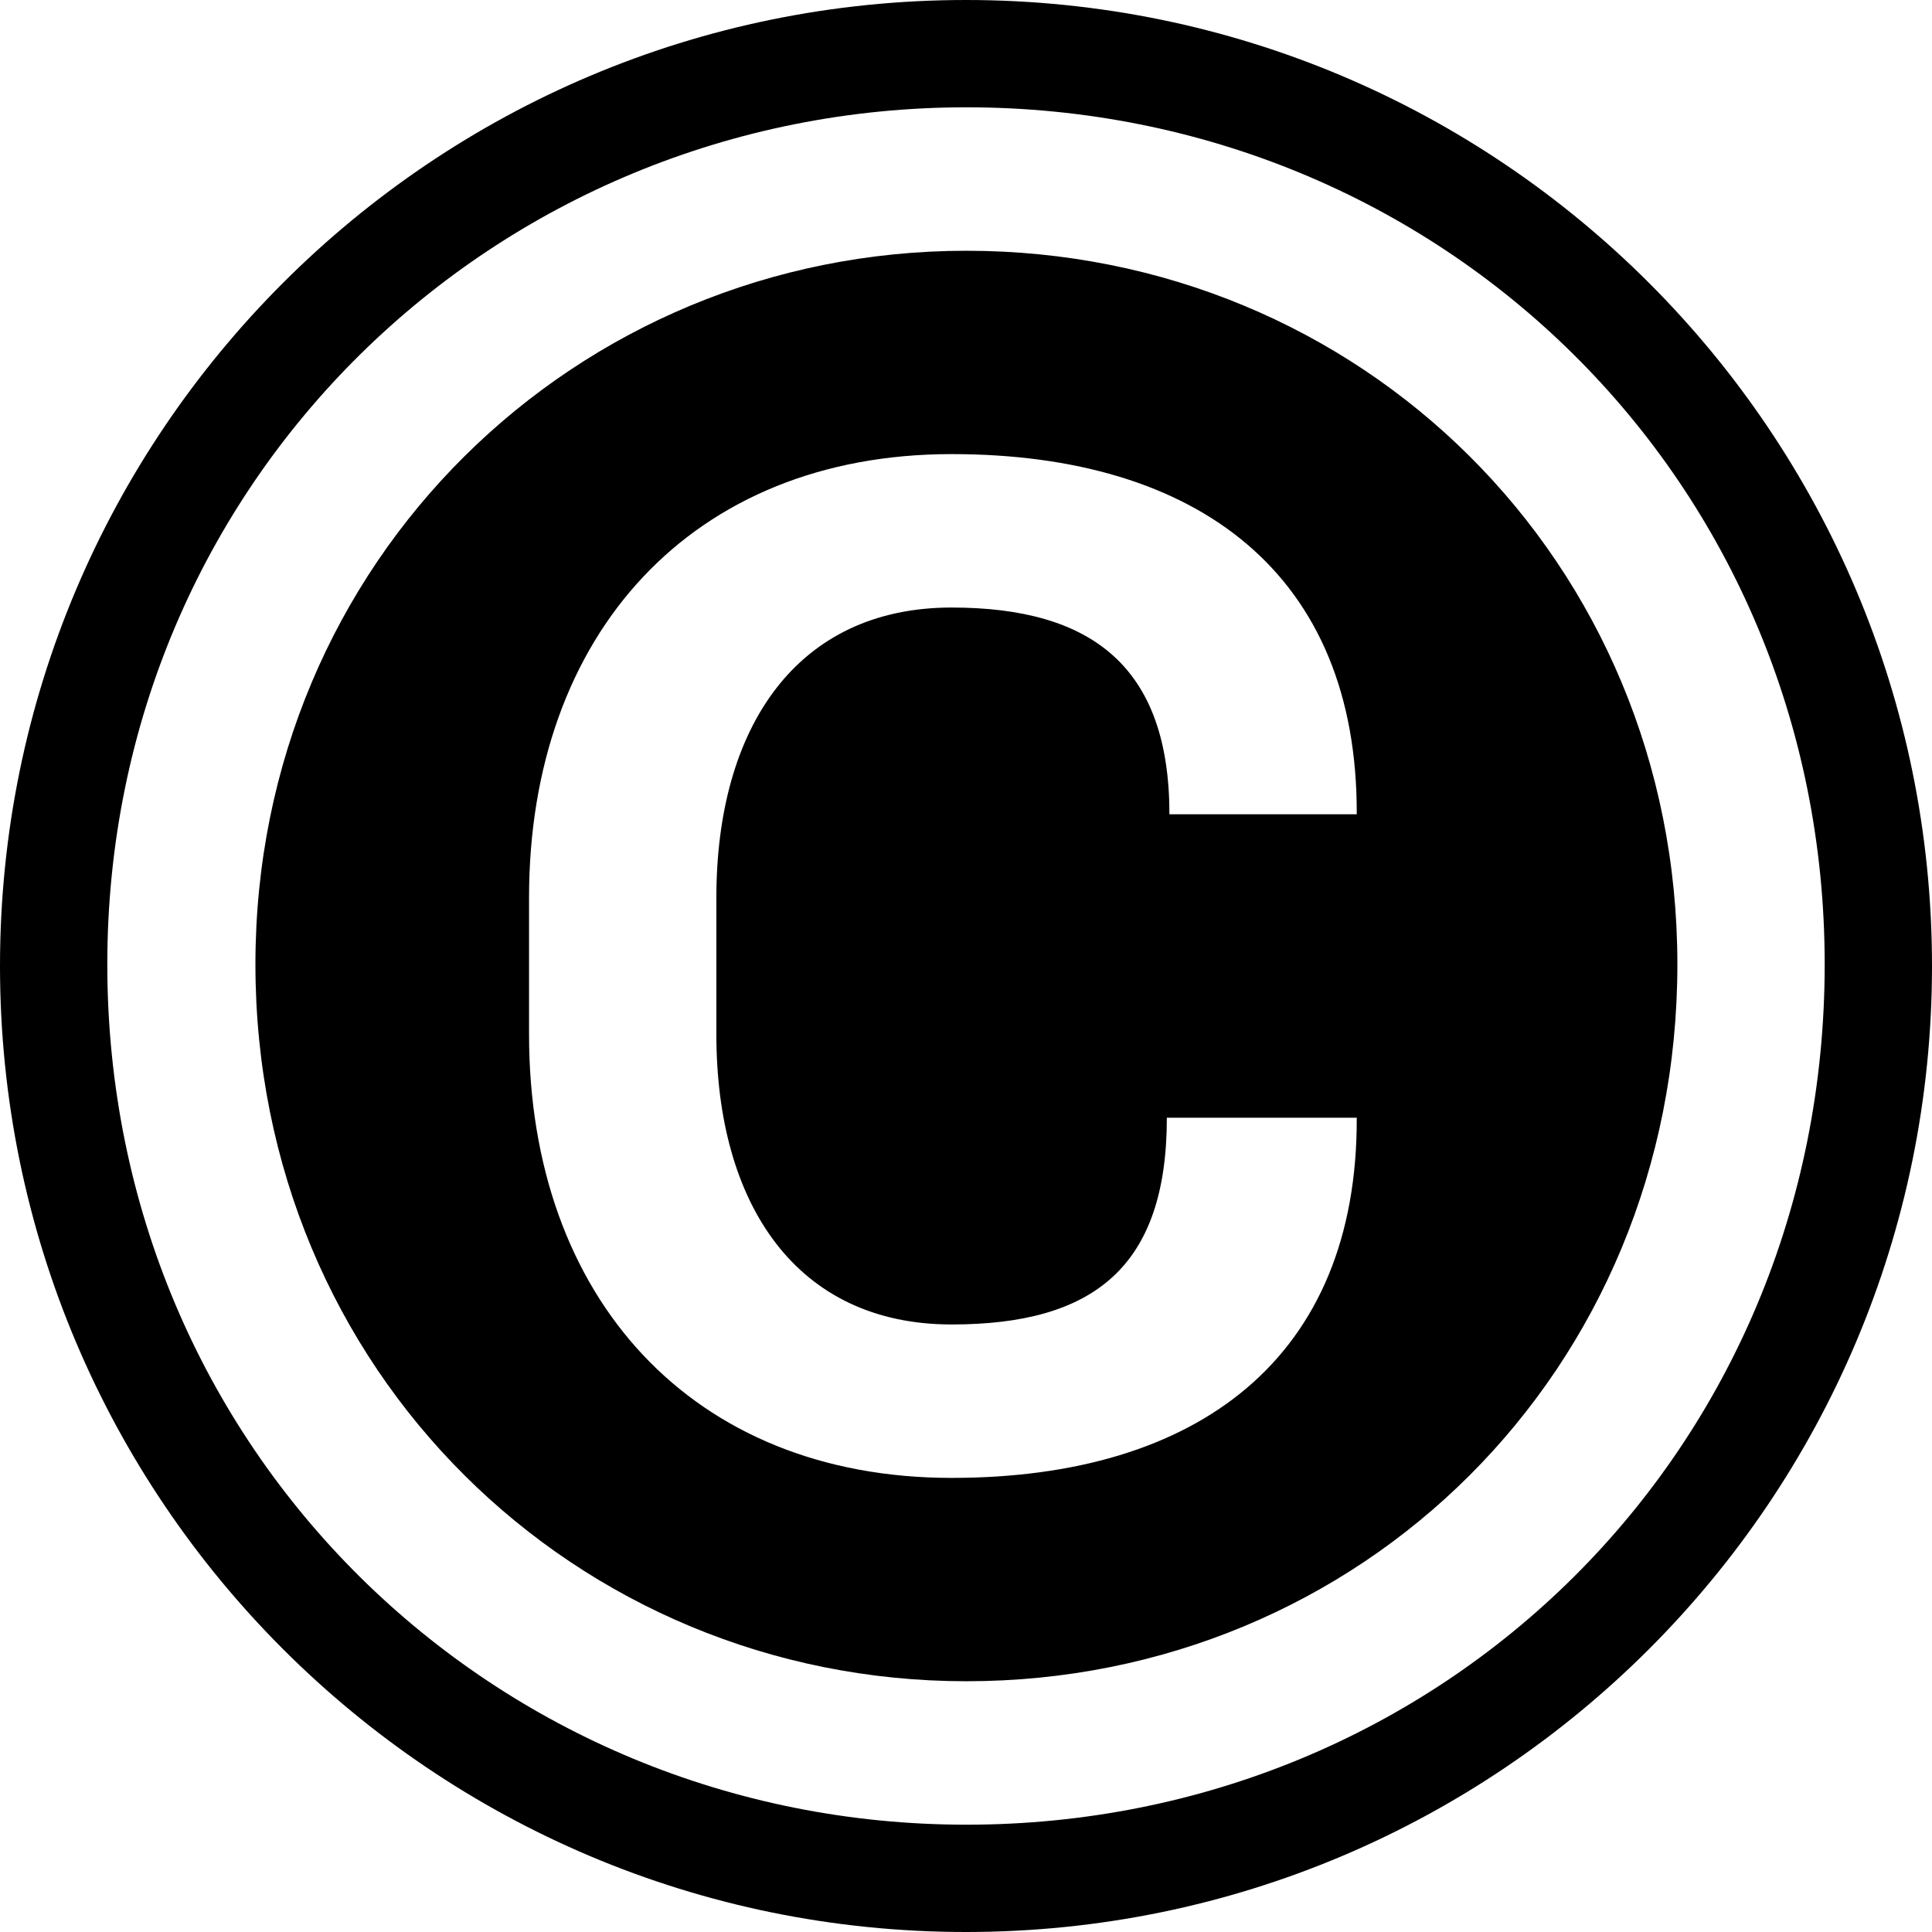 <svg xmlns="http://www.w3.org/2000/svg" width="24" height="24" viewBox="0 0 24 24" fill="none"><path fill-rule="evenodd" clip-rule="evenodd" d="M12 24C18.627 24 24 18.627 24 12C24 5.373 18.627 -2.34843e-07 12 -5.24537e-07C5.373 -8.1423e-07 -2.34843e-07 5.373 -5.24537e-07 12C-8.1423e-07 18.627 5.373 24 12 24ZM12.005 22.667C6.15 22.667 1.333 18.027 1.333 11.979C1.333 5.973 6.15 1.333 12.005 1.333C17.904 1.333 22.667 5.973 22.667 11.979C22.667 18.027 17.904 22.667 12.005 22.667ZM12.005 3.115C7.156 3.115 3.173 6.967 3.173 11.979C3.173 17.033 7.156 20.885 12.005 20.885C16.898 20.885 20.837 17.033 20.837 11.979C20.837 6.967 16.898 3.115 12.005 3.115ZM11.821 16.453C13.575 16.453 14.495 15.749 14.495 13.885L16.854 13.885C16.865 16.867 14.884 18.359 11.821 18.359C8.596 18.359 6.572 16.122 6.572 12.849L6.572 11.151C6.572 7.878 8.596 5.641 11.821 5.641C14.884 5.641 16.865 7.133 16.854 10.115L14.527 10.115C14.527 8.293 13.575 7.547 11.821 7.547C9.895 7.547 8.899 9.038 8.899 11.151L8.899 12.849C8.899 14.962 9.895 16.453 11.821 16.453Z" fill="currentColor"></path></svg>